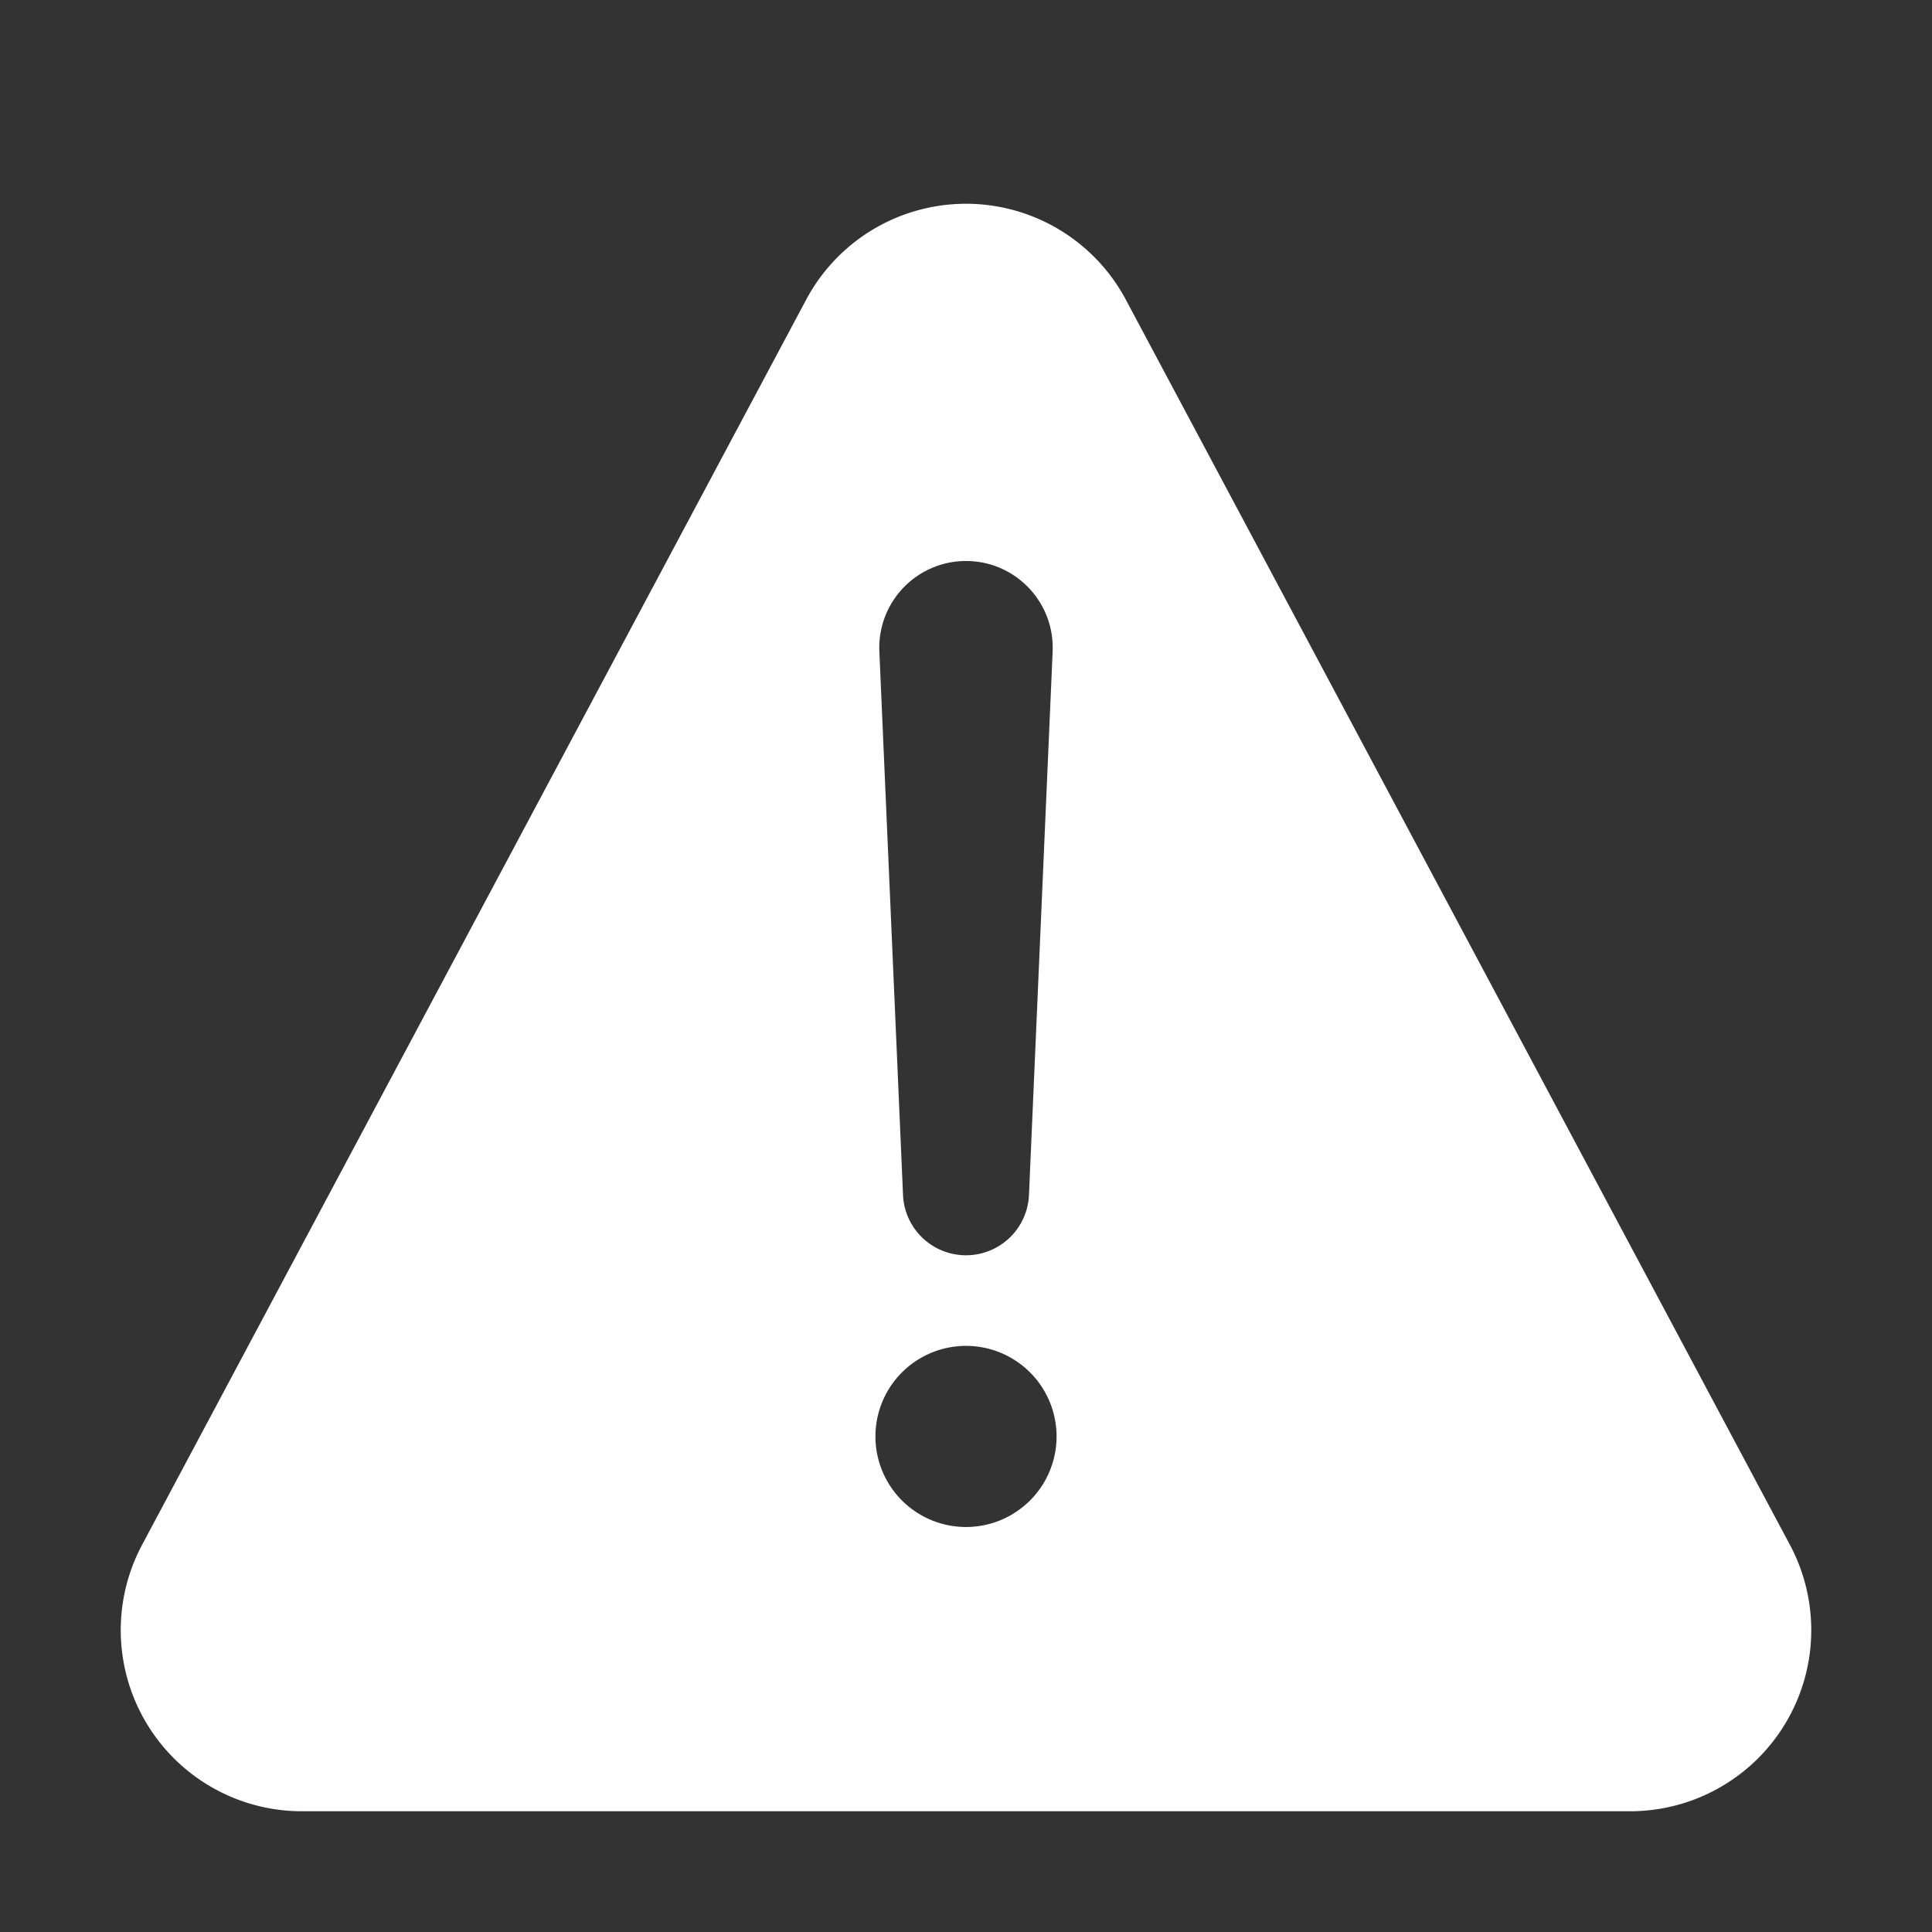 <svg width="32" height="32" xmlns="http://www.w3.org/2000/svg"><rect width="100%" height="100%" fill="#333333" stroke="none"/><path d="M17.412 3.728a3 3 0 0 1 1.235 1.235l11 20.625A3 3 0 0 1 27 30H5a3 3 0 0 1-2.647-4.412l11-20.625a3 3 0 0 1 4.059-1.235zM16 22.292a1.5 1.5 0 1 0 0 3 1.5 1.5 0 0 0 0-3zm0-13a1.436 1.436 0 0 0-1.435 1.499l.392 9.002a1.044 1.044 0 0 0 2.086 0l.392-9.002.001-.063c0-.793-.643-1.436-1.436-1.436z" fill="#FFF" fill-rule="evenodd"/></svg>